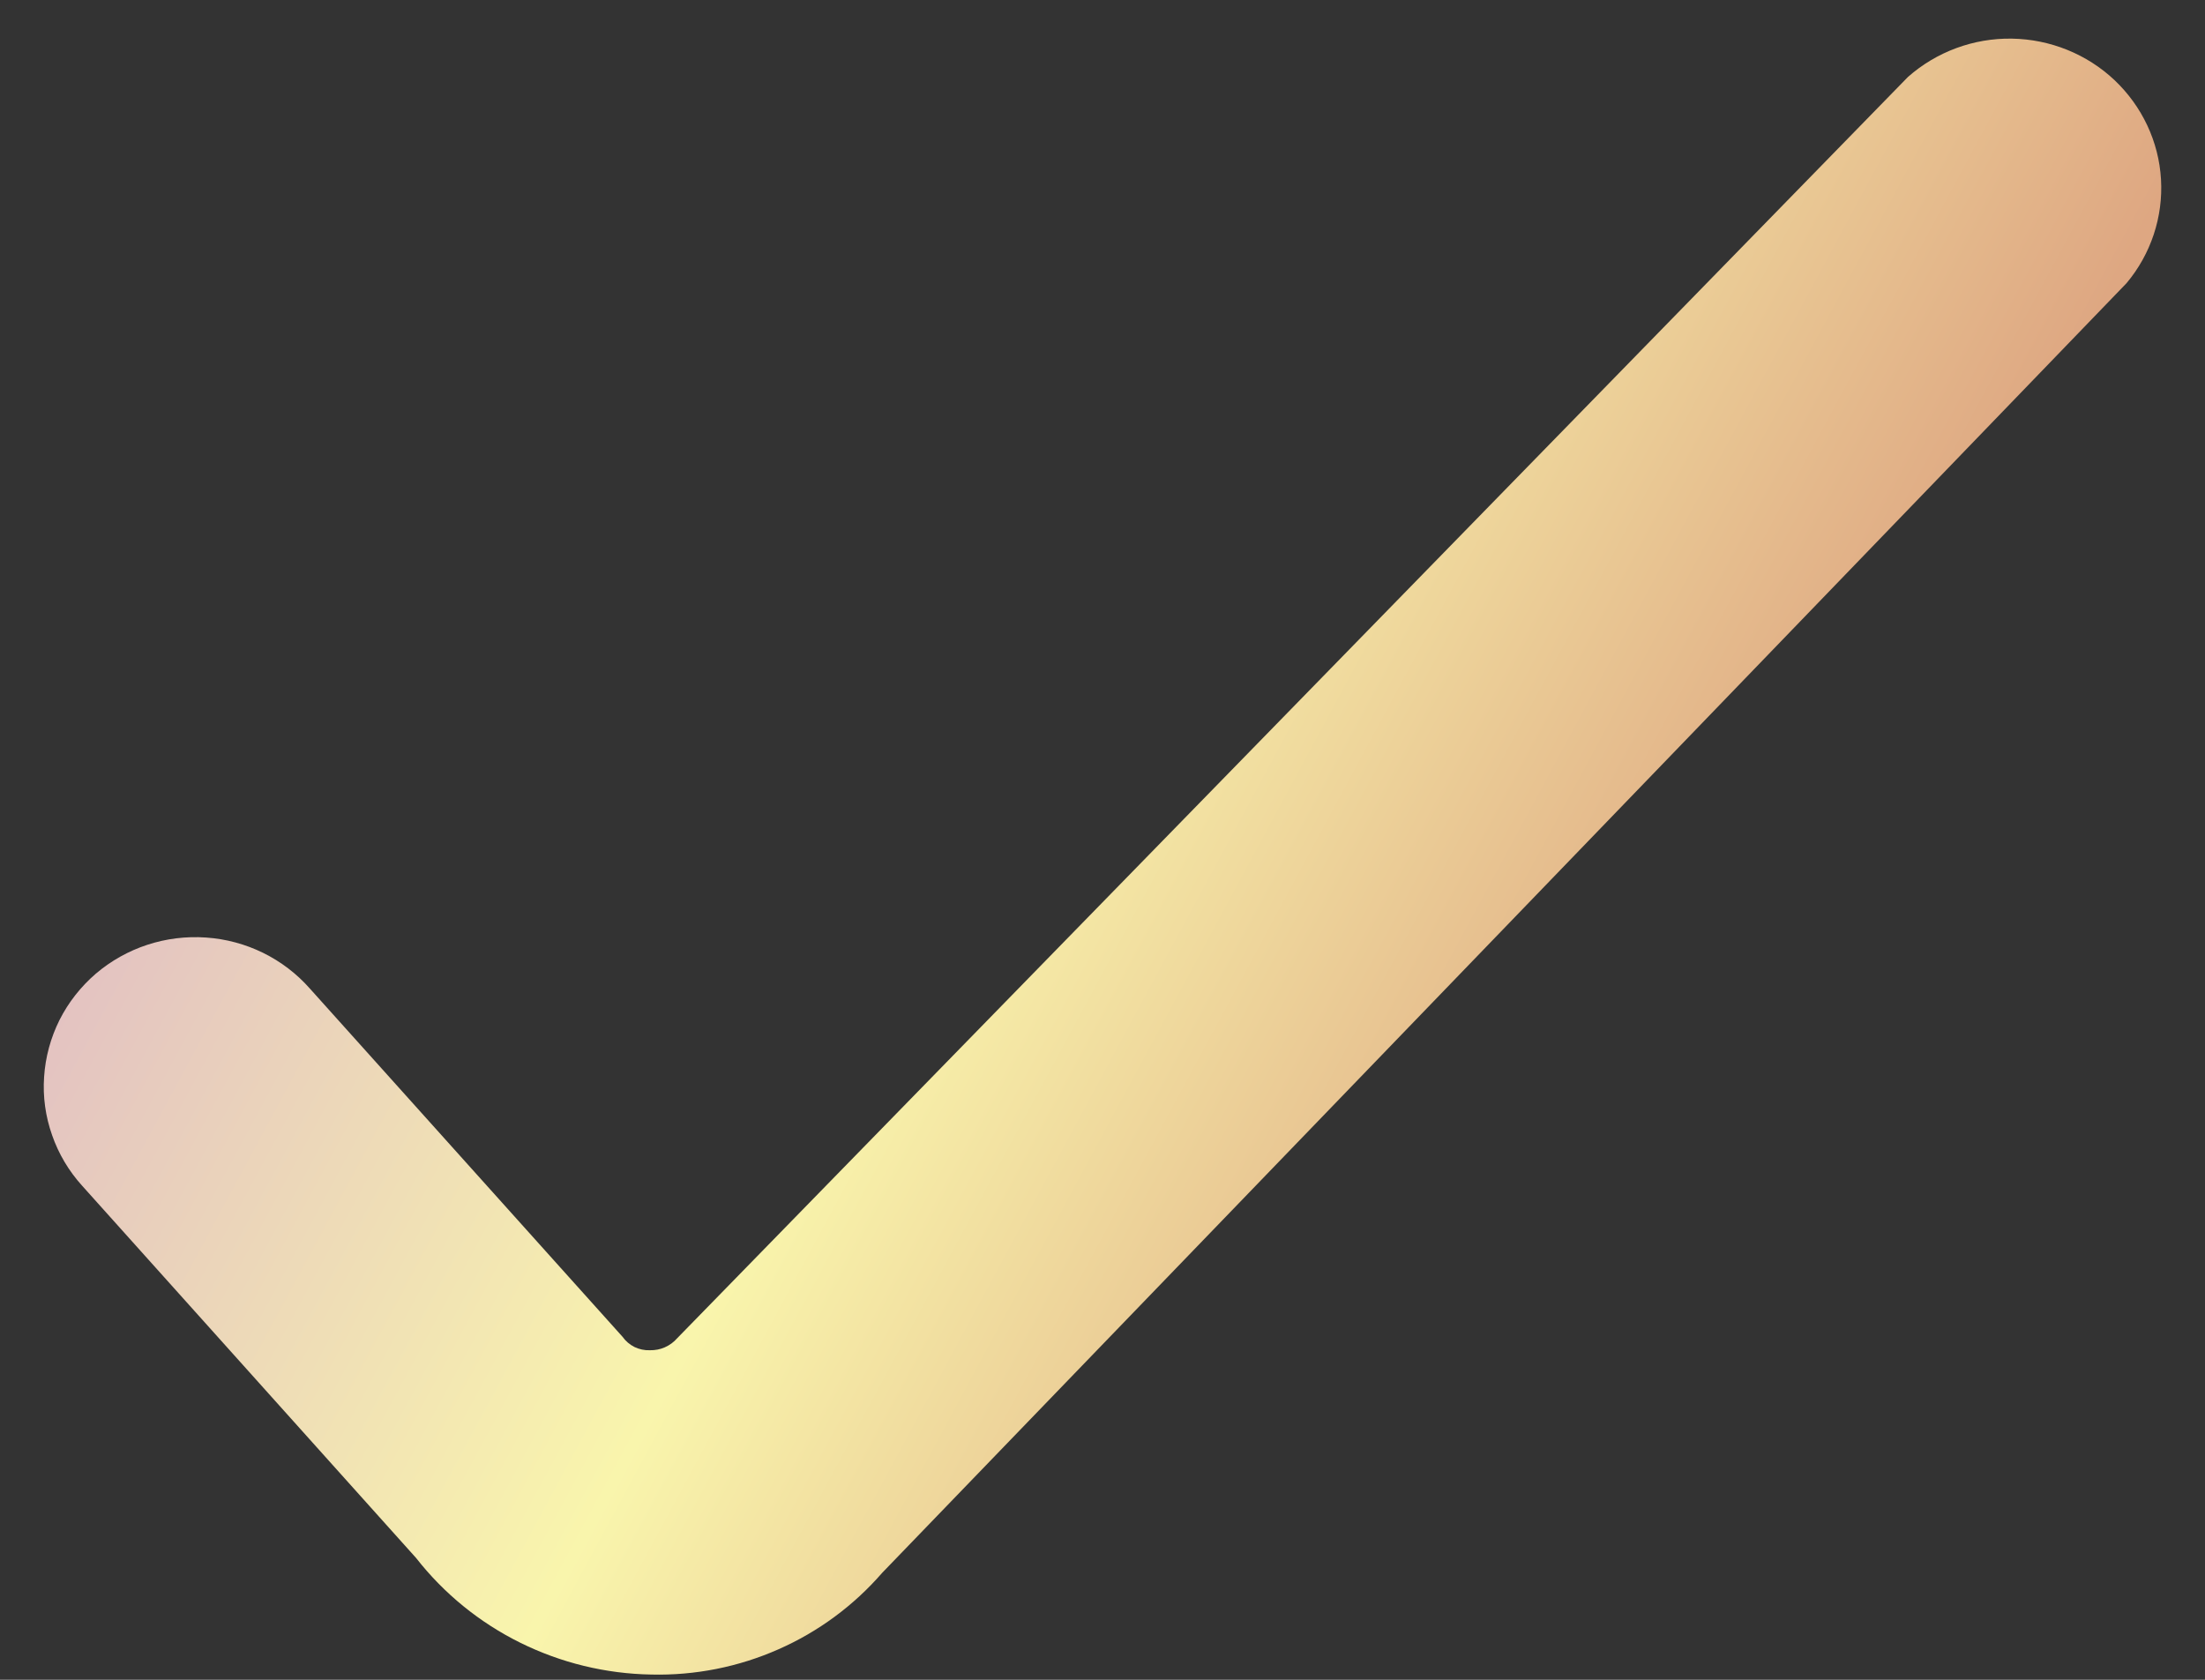 <svg width="21" height="16" viewBox="0 0 21 16" fill="none" xmlns="http://www.w3.org/2000/svg">
<rect x="0" y="0" width="21" height="16" fill="#333333" stroke="none"/>
<path d="M6.204 15.95C5.769 15.943 5.343 15.839 4.955 15.647C4.567 15.455 4.228 15.179 3.963 14.84L0.783 11.295C0.656 11.155 0.558 10.991 0.496 10.812C0.433 10.634 0.407 10.446 0.42 10.258C0.432 10.07 0.482 9.886 0.566 9.717C0.651 9.548 0.769 9.398 0.913 9.274C1.203 9.027 1.58 8.903 1.962 8.93C2.344 8.956 2.7 9.131 2.951 9.416L5.929 12.733C5.958 12.774 5.997 12.807 6.042 12.83C6.088 12.852 6.138 12.863 6.189 12.861C6.238 12.862 6.287 12.853 6.332 12.833C6.377 12.813 6.417 12.784 6.449 12.747L18.171 0.733C18.443 0.493 18.796 0.362 19.161 0.368C19.526 0.374 19.875 0.515 20.138 0.763C20.401 1.012 20.56 1.349 20.581 1.708C20.602 2.067 20.485 2.42 20.253 2.697L8.401 14.982C8.13 15.294 7.793 15.543 7.413 15.71C7.033 15.878 6.62 15.96 6.204 15.95Z" fill="url(#paint0_linear_553_25)"/>
<defs>
<linearGradient id="paint0_linear_553_25" x1="1.707" y1="0.733" x2="16.808" y2="8.88" gradientUnits="userSpaceOnUse">
<stop stop-color="#D9ABCC"/>
<stop offset="0.583" stop-color="#F9F5AC"/>
<stop offset="1" stop-color="#DEA782"/>
</linearGradient>
</defs>
</svg>
